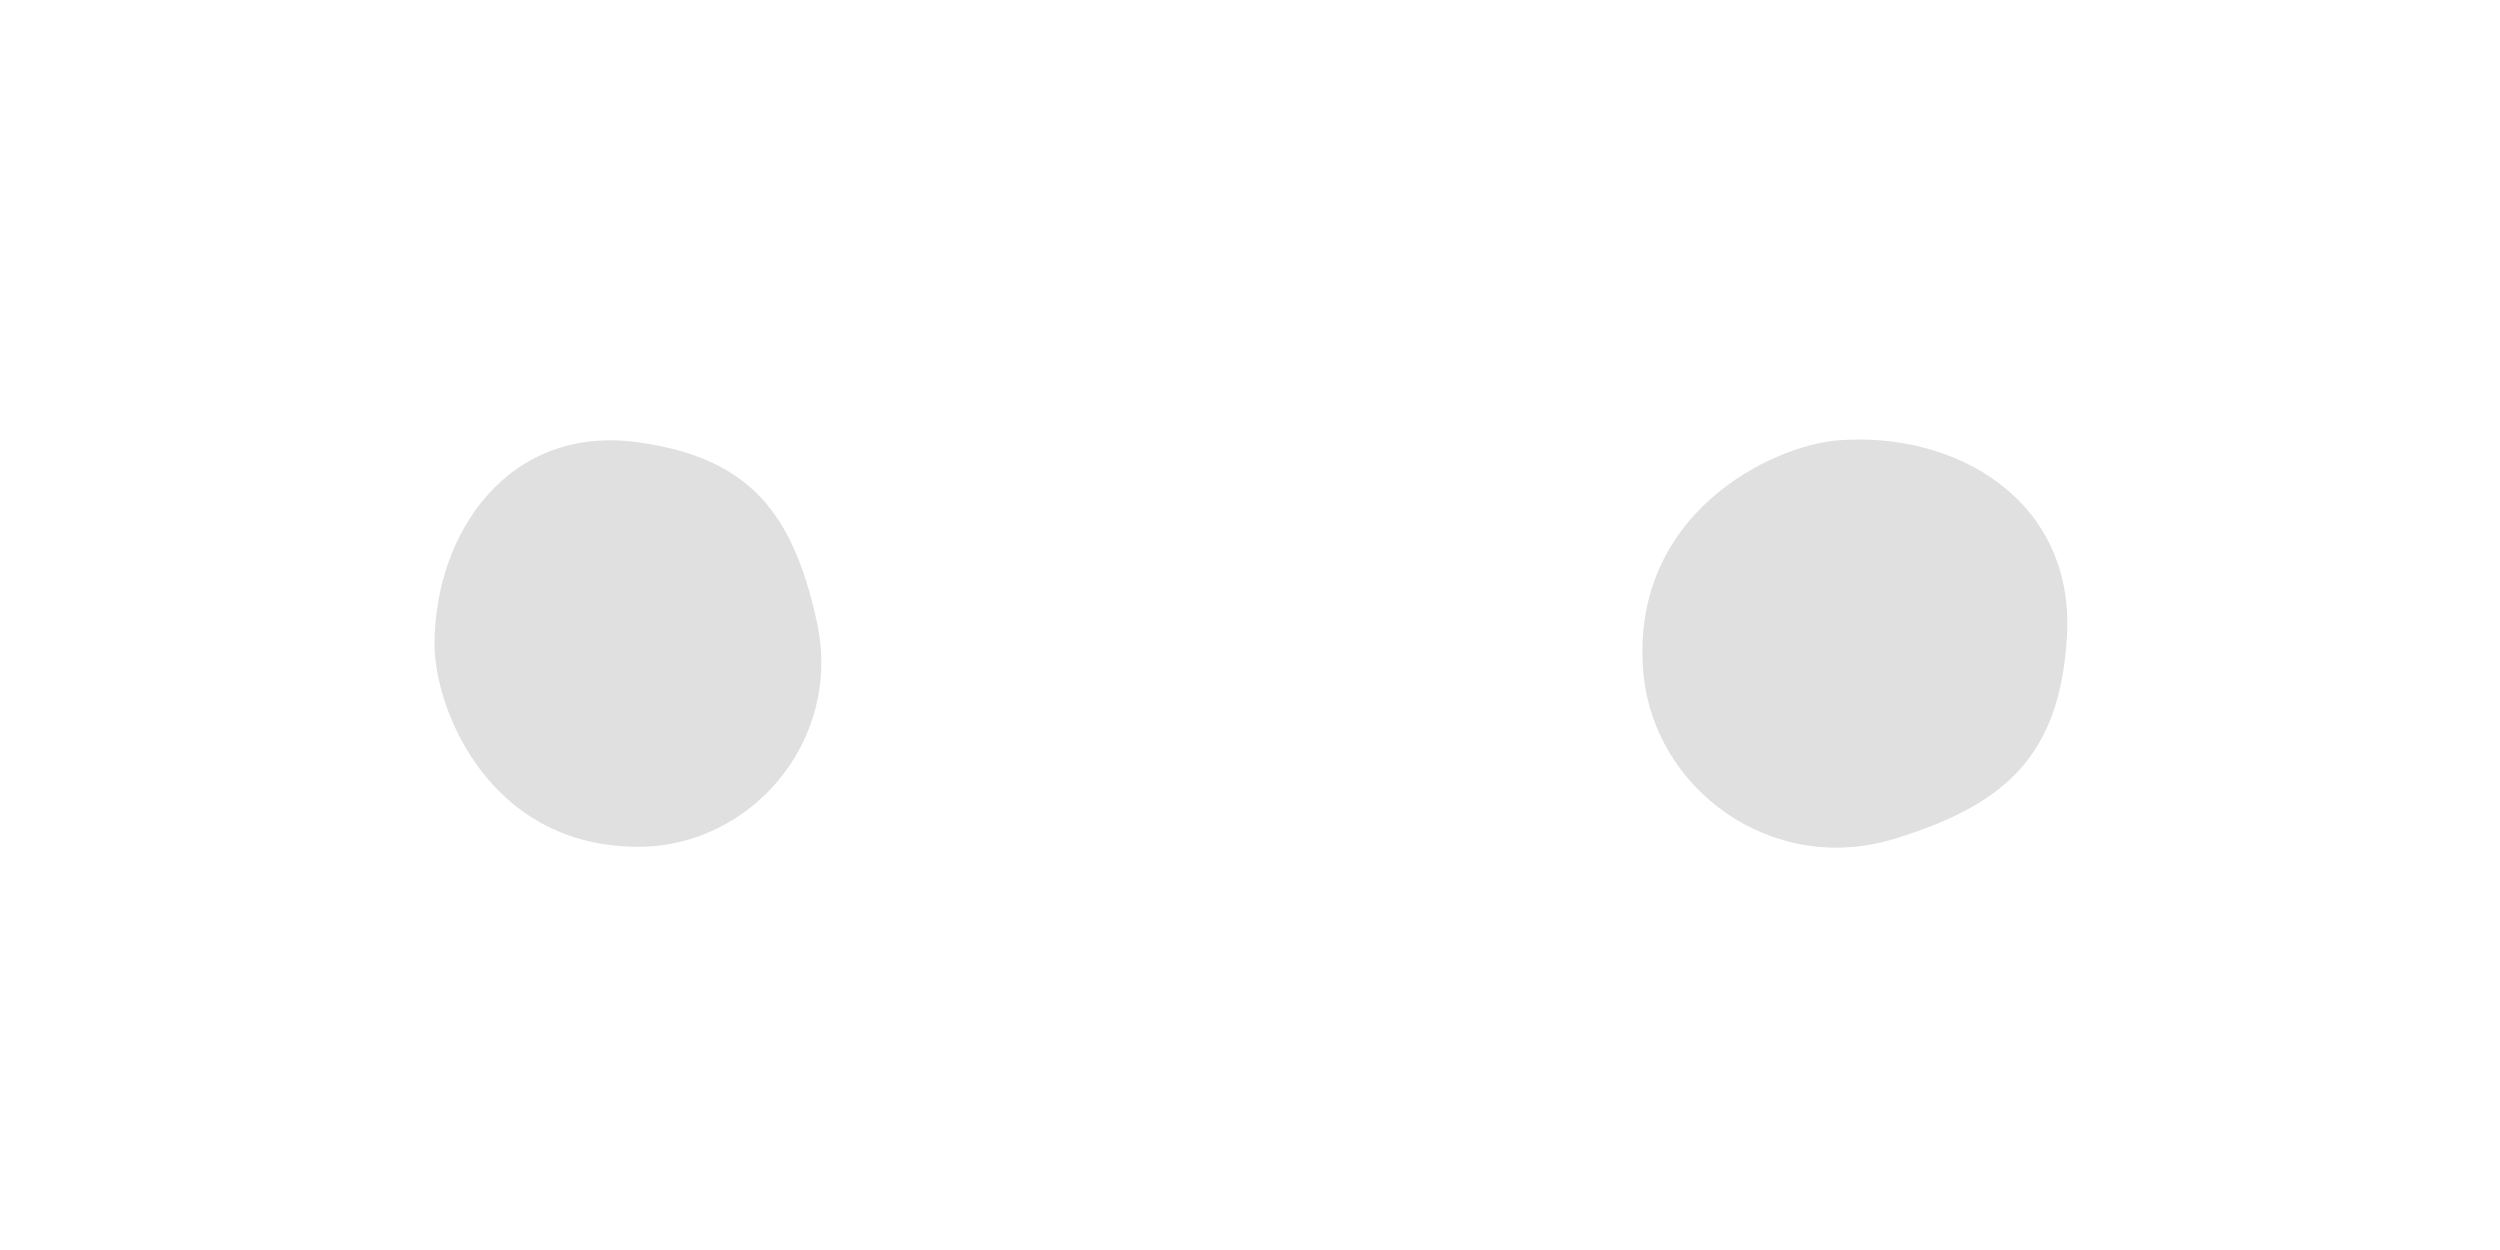 <?xml version="1.0" encoding="utf-8"?>
<!-- Generator: Adobe Illustrator 16.0.0, SVG Export Plug-In . SVG Version: 6.00 Build 0)  -->
<!DOCTYPE svg PUBLIC "-//W3C//DTD SVG 1.1//EN" "http://www.w3.org/Graphics/SVG/1.1/DTD/svg11.dtd">
<svg version="1.1" id="Layer_1" xmlns="http://www.w3.org/2000/svg" xmlns:xlink="http://www.w3.org/1999/xlink" x="0px" y="0px"
	 width="100px" height="50px" viewBox="0 0 100 50" enable-background="new 0 0 100 50" xml:space="preserve">
<path fill="#E0E0E1" d="M75.748,33.561c-4.896,1.484-9.643-2.014-10.02-6.729c-0.504-6.292,5.141-9.006,7.789-9.218
	c4.683-0.375,9.491,2.368,9.16,7.861C82.396,30.197,80.242,32.195,75.748,33.561z"/>
<path fill="#E0E0E1" d="M32.676,24.88c1.035,4.754-2.638,8.992-7.141,8.992c-6.008,0-8.154-5.56-8.154-8.088
	c0-4.47,2.965-8.823,8.154-8.091C29.992,18.319,31.721,20.514,32.676,24.88z"/>
</svg>
